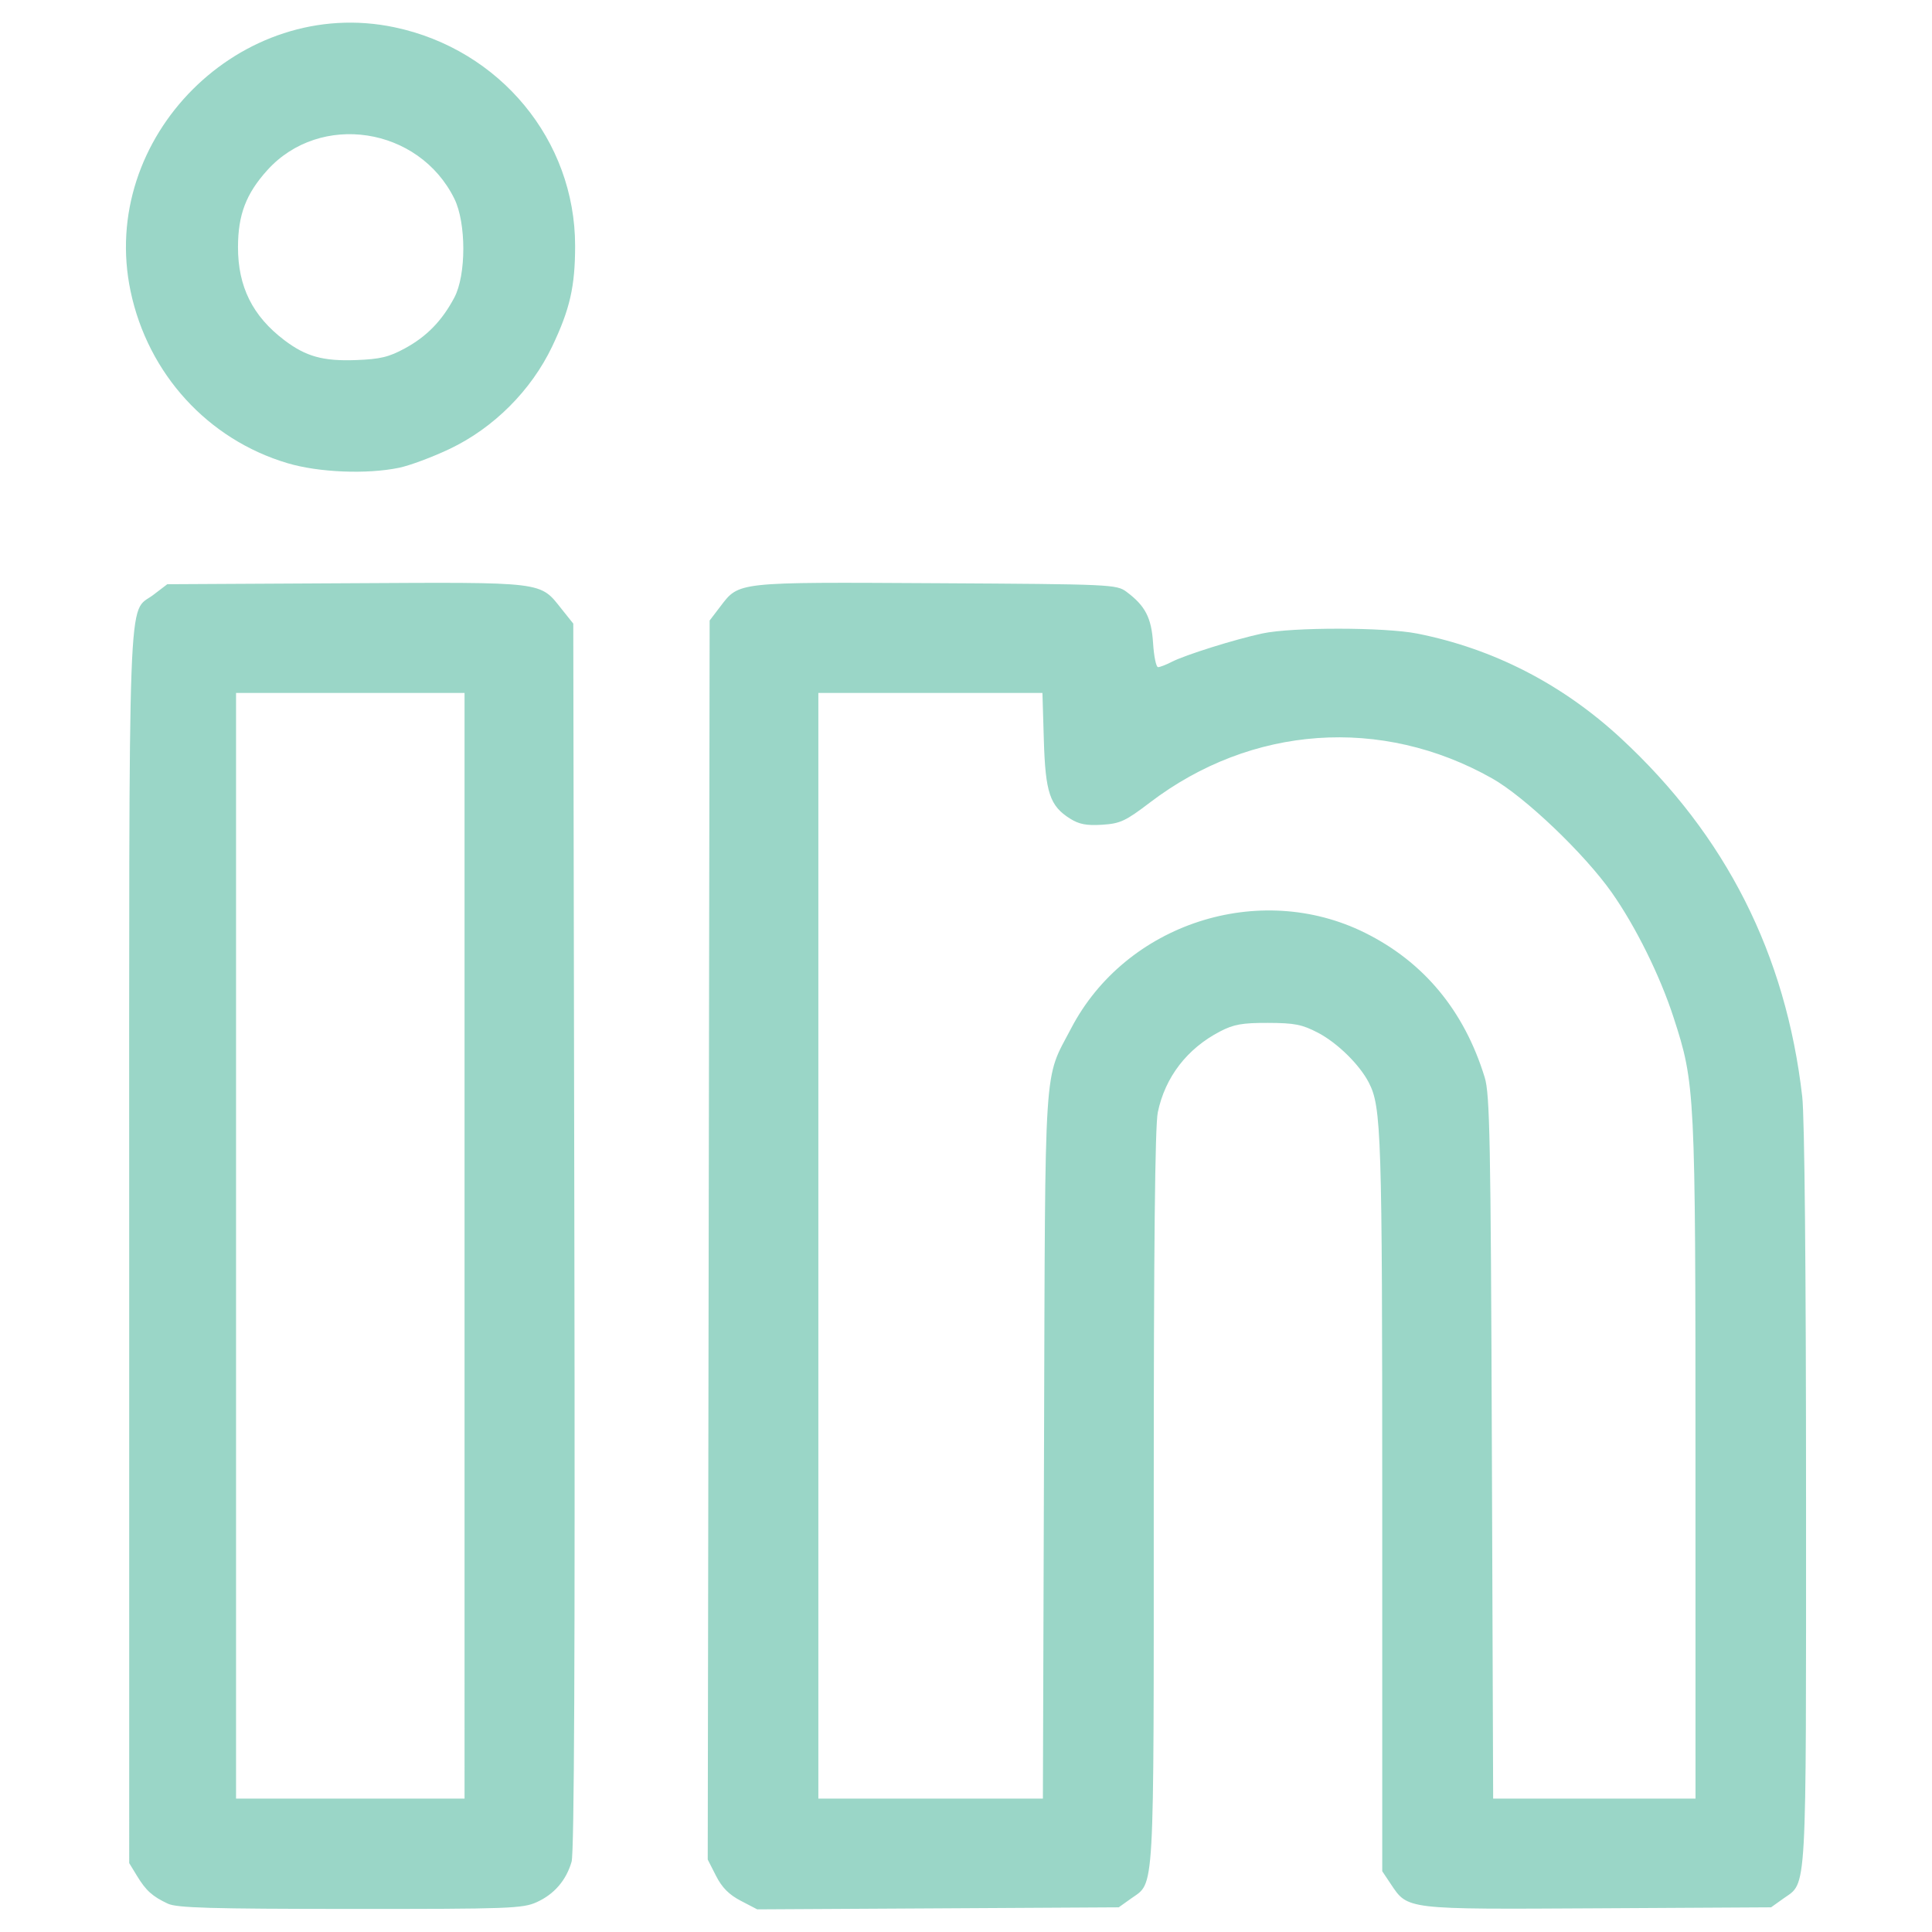 <?xml version="1.0" encoding="UTF-8" standalone="no"?>
<!-- Created with Inkscape (http://www.inkscape.org/) -->

<svg
   version="1.1"
   id="svg1"
   width="512"
   height="512"
   viewBox="0 0 512 512"
   sodipodi:docname="about_icon_02_linkedin.svg"
   inkscape:version="1.1.2 (0a00cf5339, 2022-02-04)"
   inkscape:export-filename="/home/dusoudeth/Documentos/github/isadora-urel-landing-page/src/assets/images/contact_linkedin.png"
   inkscape:export-xdpi="96"
   inkscape:export-ydpi="96"
   xmlns:inkscape="http://www.inkscape.org/namespaces/inkscape"
   xmlns:sodipodi="http://sodipodi.sourceforge.net/DTD/sodipodi-0.dtd"
   xmlns="http://www.w3.org/2000/svg"
   xmlns:svg="http://www.w3.org/2000/svg">
  <defs
     id="defs1" />
  <sodipodi:namedview
     id="namedview1"
     pagecolor="#ffffff"
     bordercolor="#000000"
     borderopacity="0.25"
     inkscape:showpageshadow="2"
     inkscape:pageopacity="0.0"
     inkscape:pagecheckerboard="0"
     inkscape:deskcolor="#d1d1d1"
     showgrid="false"
     inkscape:zoom="1.1269514"
     inkscape:cx="281.28986"
     inkscape:cy="234.704"
     inkscape:window-width="1868"
     inkscape:window-height="1016"
     inkscape:window-x="52"
     inkscape:window-y="27"
     inkscape:window-maximized="1"
     inkscape:current-layer="g1"
     inkscape:pageshadow="2"
     inkscape:object-paths="true" />
  <g
     inkscape:groupmode="layer"
     inkscape:label="Image"
     id="g1">
    <path
       style="fill:#9ad6c7;stroke-width:0.977;fill-opacity:1"
       d="m 44.487,504.495 c -4.106,-1.928 -5.791,-3.444 -8.175,-7.355 l -2.073,-3.401 -0.004,-163.384 c -0.004,-180.501 -0.488,-167.453 6.408,-172.715 l 3.689,-2.815 47.447,-0.257 c 53.265,-0.289 51.162,-0.544 57.144,6.941 l 3,3.753 0.289,162.285 c 0.197,110.836 -0.035,163.404 -0.732,165.815 -1.432,4.949 -4.594,8.619 -9.247,10.733 -3.697,1.679 -7.254,1.808 -49.4,1.792 -37.003,-0.014 -45.959,-0.272 -48.346,-1.393 z M 123.111,330.143 V 183.638 H 92.834 62.556 v 146.504 146.504 h 30.278 30.278 z m 73.211,173.591 c -3.115,-1.621 -4.982,-3.5 -6.56,-6.599 l -2.206,-4.332 0.253,-164.181 0.253,-164.181 2.815,-3.69 c 5.038,-6.605 4.044,-6.497 57.214,-6.196 46.491,0.264 47.826,0.324 50.451,2.285 4.98,3.72 6.606,6.867 7.036,13.624 0.222,3.486 0.814,6.338 1.315,6.338 0.501,0 2.116,-0.623 3.589,-1.384 3.573,-1.847 16.805,-5.997 24.085,-7.552 7.908,-1.69 32.429,-1.667 41.021,0.038 20.223,4.014 38.523,13.433 54.043,27.816 27.776,25.741 43.654,57.15 47.98,94.907 0.62,5.41 1.005,45.958 1.01,106.207 0.009,107.08 0.306,101.795 -5.986,106.283 l -3.285,2.343 -45.905,0.258 c -51.254,0.288 -50.306,0.4 -54.92,-6.506 l -2.217,-3.319 v -97.346 c 0,-98.292 -0.22,-105.194 -3.565,-111.661 -2.464,-4.766 -8.325,-10.511 -13.465,-13.199 -4.203,-2.198 -6.192,-2.59 -13.247,-2.61 -6.826,-0.019 -9.083,0.382 -12.697,2.259 -8.749,4.544 -14.569,12.107 -16.507,21.45 -0.739,3.56 -1.074,35.504 -1.074,102.34 0,106.757 0.297,101.504 -5.994,105.991 l -3.285,2.343 -47.899,0.27 L 200.677,506 Z m 80.357,-120.605 c 0.336,-104.222 -0.164,-96.546 7.196,-110.632 14.485,-27.722 49.816,-39.207 77.843,-25.305 15.63,7.753 26.335,20.684 31.752,38.354 1.352,4.411 1.588,16.661 1.888,98.071 l 0.343,93.03 h 26.813 26.813 l -0.006,-89.612 c -0.006,-98.308 -0.077,-99.743 -5.824,-117.448 -3.58,-11.029 -10.043,-24.085 -16.365,-33.058 -7.279,-10.331 -23.034,-25.358 -31.726,-30.261 -29.288,-16.518 -63.771,-14.082 -90.661,6.405 -6.491,4.945 -7.865,5.585 -12.659,5.891 -4.123,0.263 -6.108,-0.115 -8.505,-1.621 -5.365,-3.37 -6.537,-6.886 -6.954,-20.852 l -0.371,-12.453 h -29.691 -29.691 v 146.504 146.504 h 29.752 29.752 z M 76.23,122.759 C 55.104,116.491 39.223,99.101 34.605,77.179 26.018,36.411 63.787,-1.357 104.554,7.23 c 27.974,5.893 47.858,29.955 47.858,57.916 0,10.774 -1.373,16.795 -6.087,26.683 -5.546,11.635 -15.486,21.575 -27.121,27.121 -4.566,2.176 -10.631,4.436 -13.478,5.022 -8.549,1.759 -21.239,1.237 -29.497,-1.213 z M 107.319,92.313 c 5.783,-3.148 9.82,-7.298 13.083,-13.452 3.172,-5.982 3.175,-19.766 0.007,-26.197 -9.398,-19.072 -35.569,-23.065 -49.574,-7.562 -5.624,6.226 -7.748,11.794 -7.764,20.357 -0.02,10.497 3.865,18.311 12.271,24.683 5.719,4.335 10.275,5.604 18.969,5.282 6.442,-0.239 8.742,-0.789 13.008,-3.111 z"
       id="path15950" />
  </g>
</svg>
